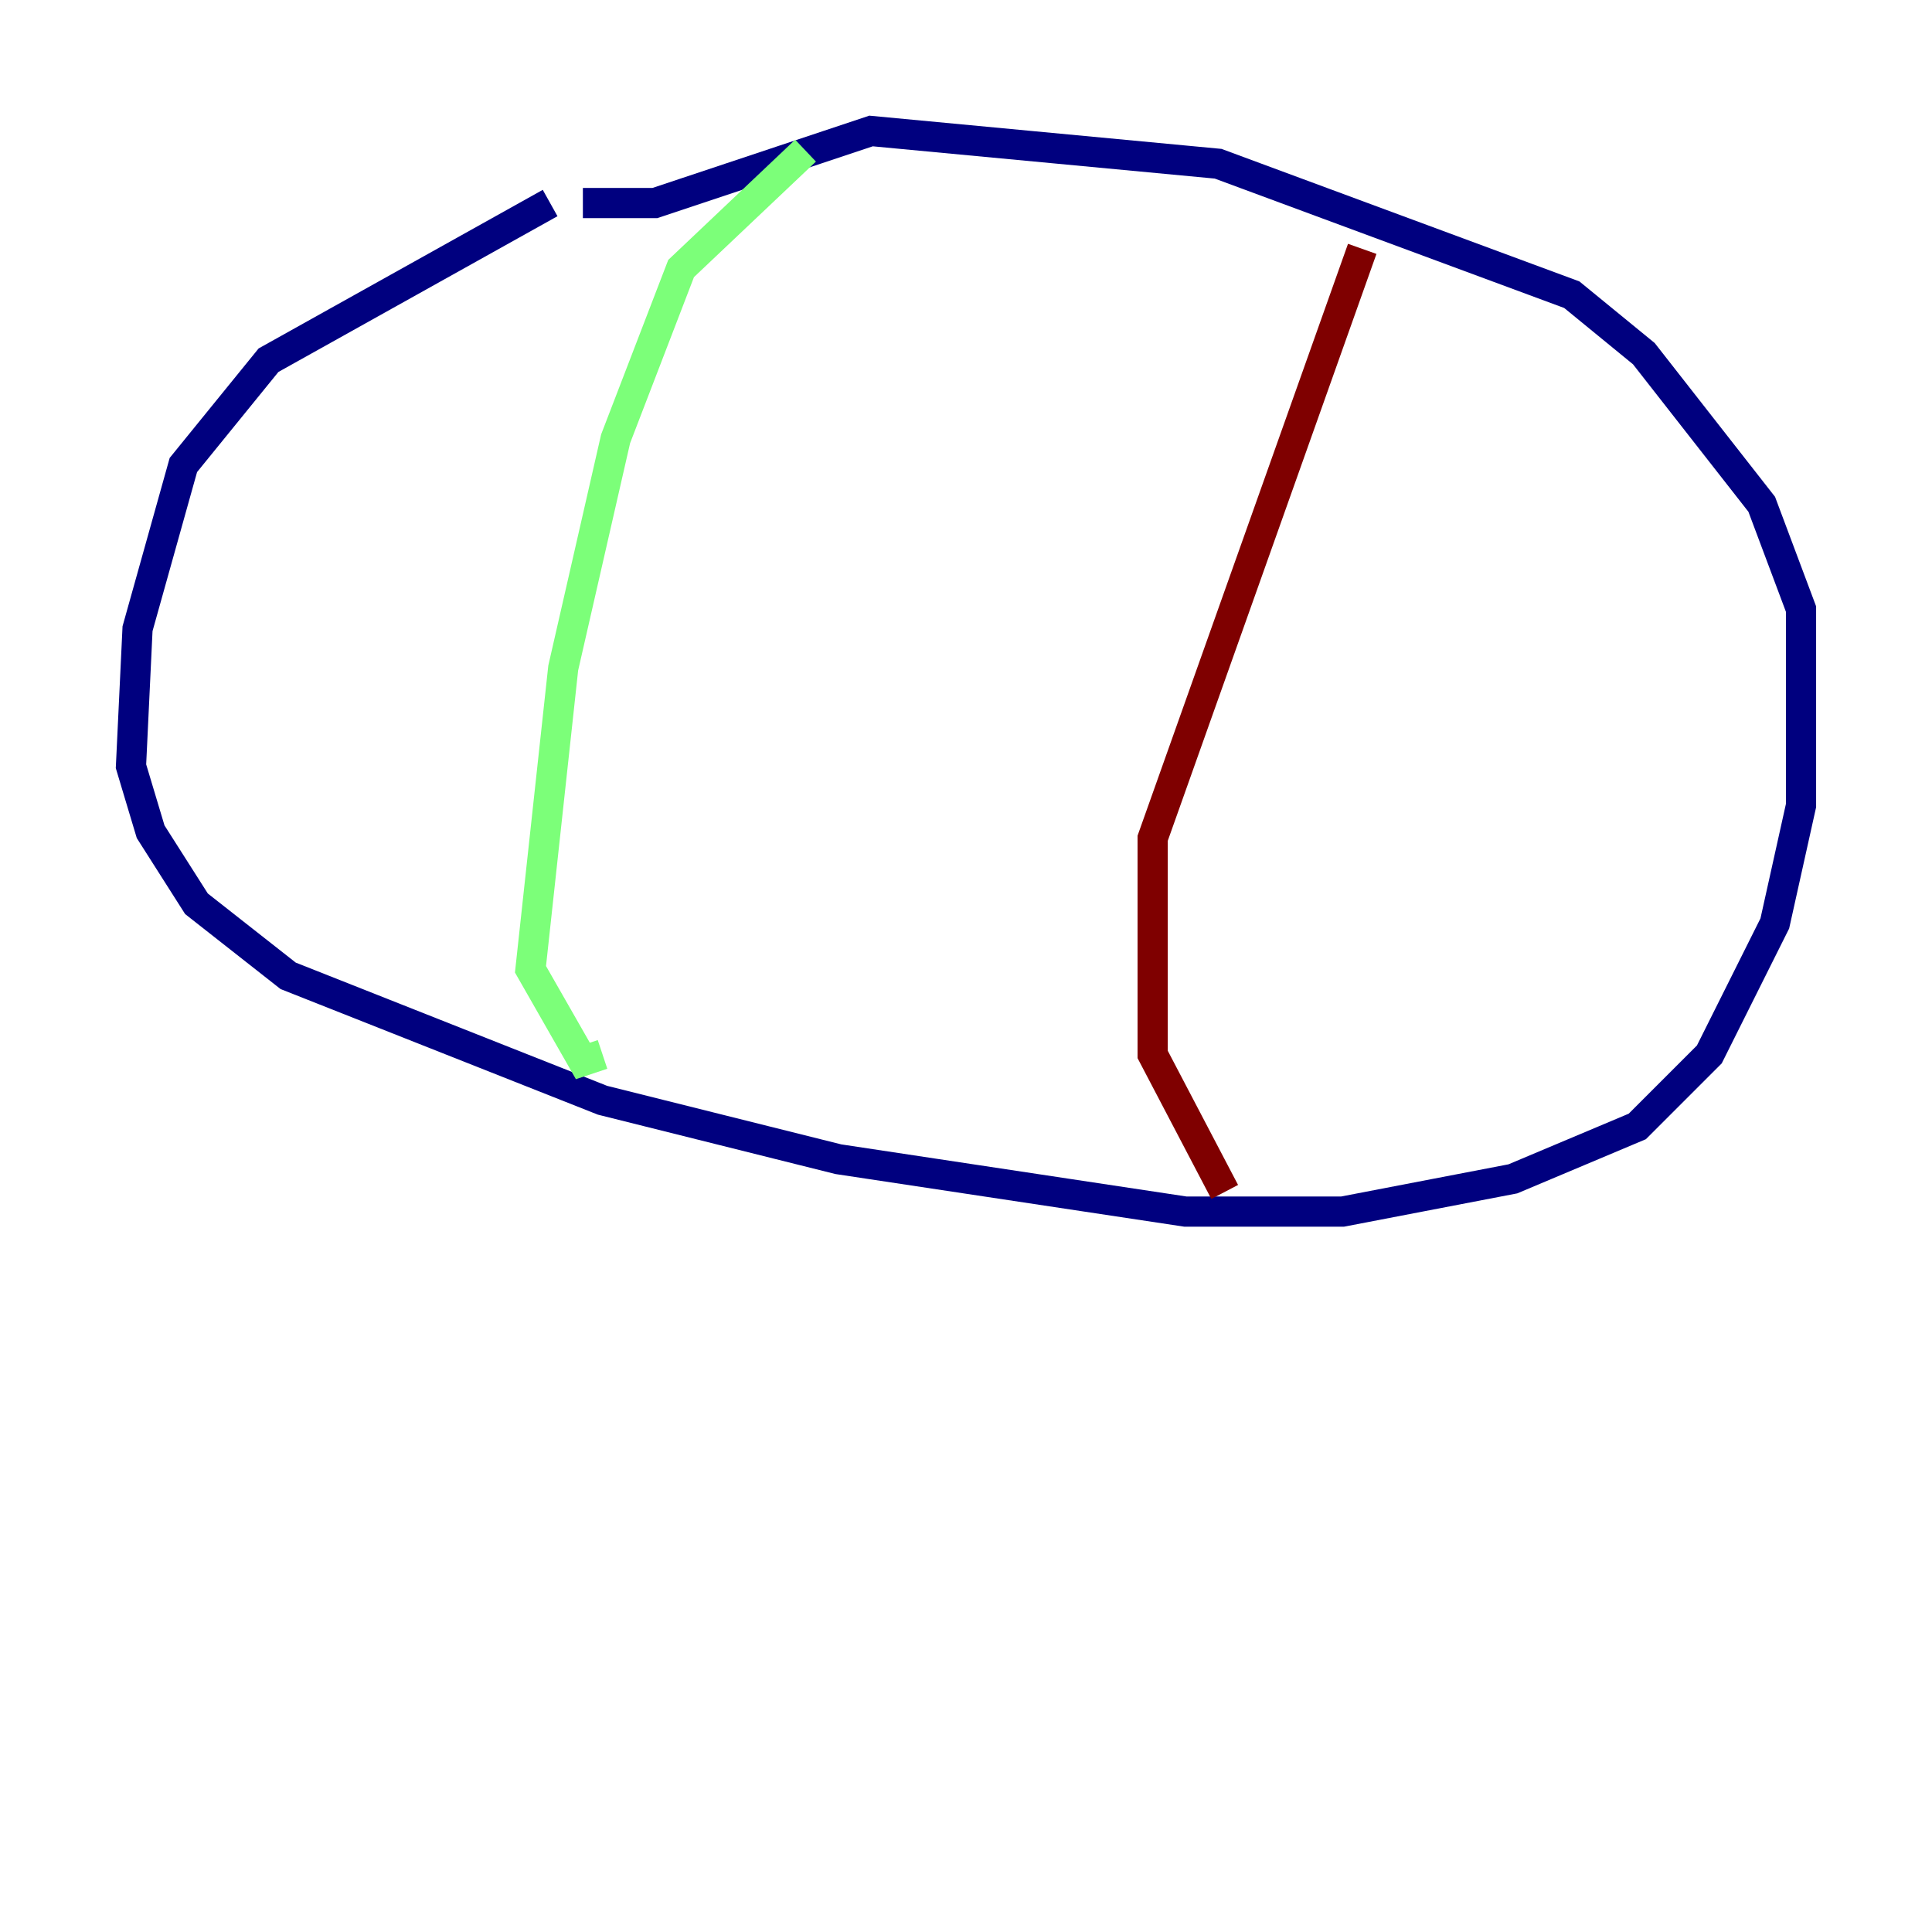 <?xml version="1.0" encoding="utf-8" ?>
<svg baseProfile="tiny" height="128" version="1.2" viewBox="0,0,128,128" width="128" xmlns="http://www.w3.org/2000/svg" xmlns:ev="http://www.w3.org/2001/xml-events" xmlns:xlink="http://www.w3.org/1999/xlink"><defs /><polyline fill="none" points="36.447,13.451 17.79,23.864 12.149,30.807 9.112,41.654 8.678,50.766 9.98,55.105 13.017,59.878 19.091,64.651 39.919,72.895 55.539,76.8 78.536,80.271 88.949,80.271 100.231,78.102 108.475,74.63 113.248,69.858 117.586,61.18 119.322,53.37 119.322,40.352 116.719,33.41 108.909,23.43 104.136,19.525 80.705,10.848 57.709,8.678 43.39,13.451 38.617,13.451" stroke="#00007f" stroke-width="2" /><polyline fill="none" points="53.37,9.98 45.125,17.79 40.786,29.071 37.315,44.258 35.146,64.217 38.617,70.291 39.919,69.858" stroke="#7cff79" stroke-width="2" /><polyline fill="none" points="90.251,16.488 76.366,55.539 76.366,69.858 81.139,78.969" stroke="#7f0000" stroke-width="2" /></svg>